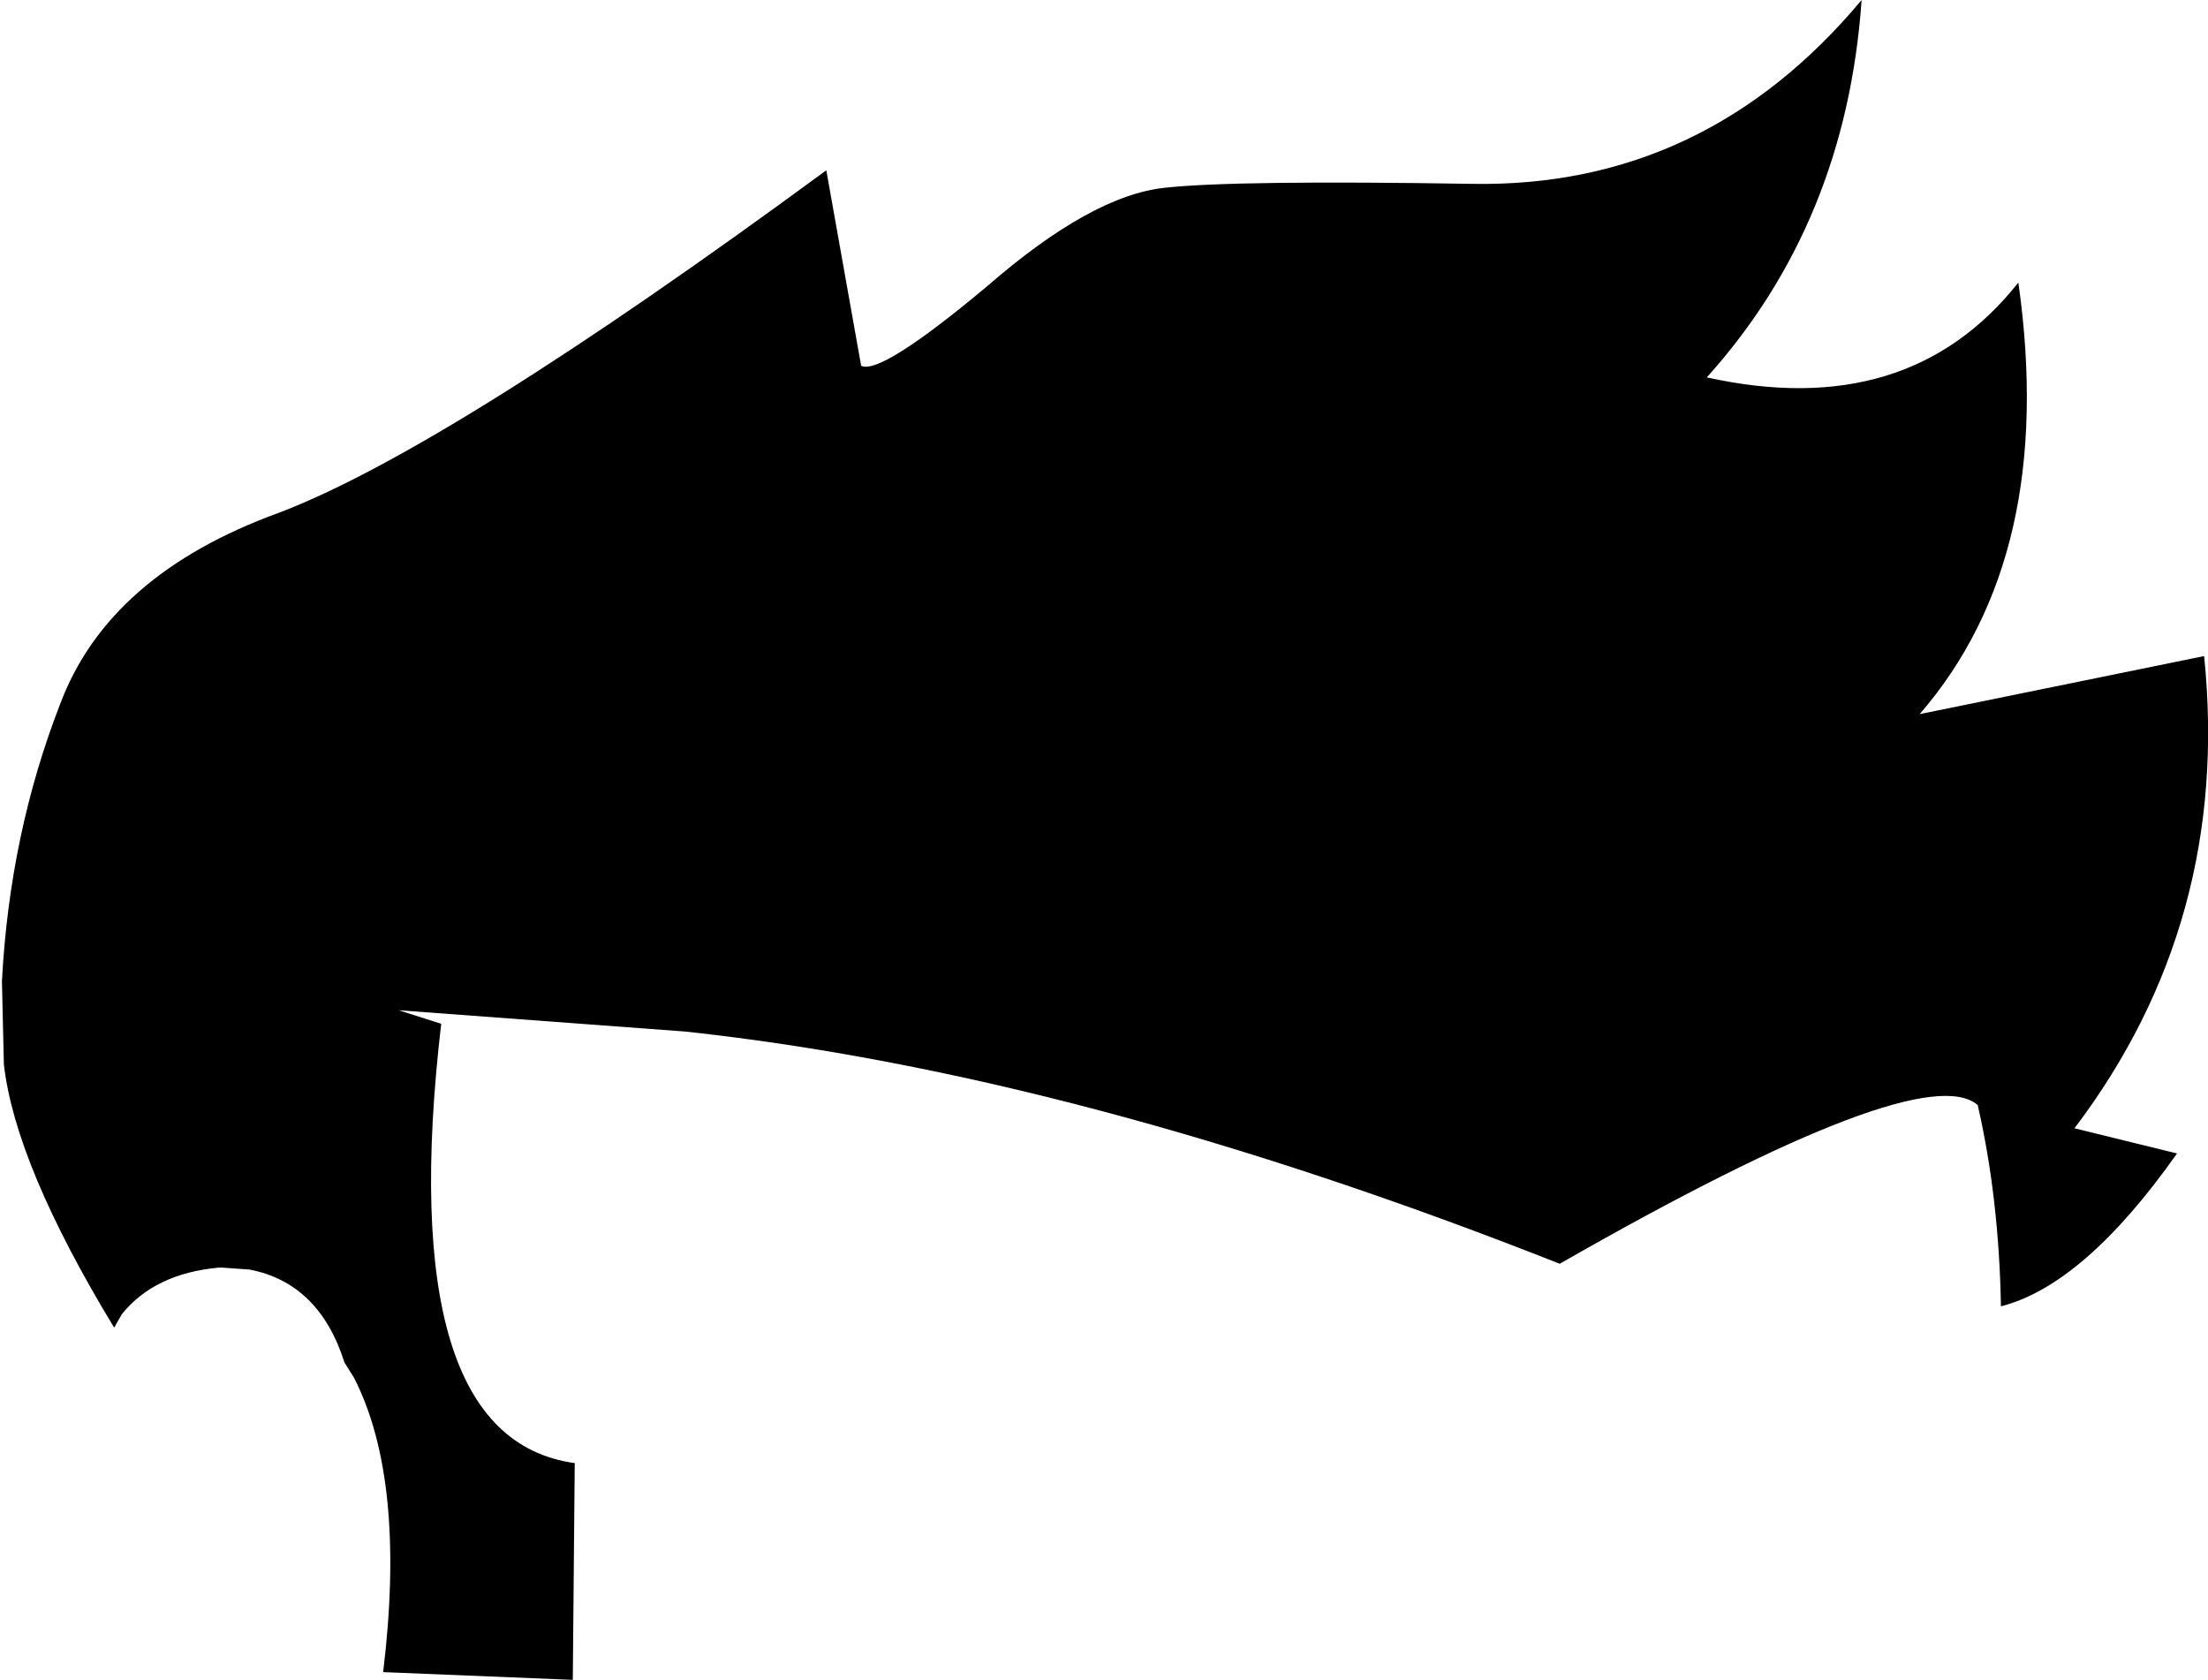 <?xml version="1.0" encoding="UTF-8" standalone="no"?>
<svg xmlns:xlink="http://www.w3.org/1999/xlink" height="43.4px" width="57.05px" xmlns="http://www.w3.org/2000/svg">
  <g transform="matrix(1.0, 0.0, 0.0, 1.0, -202.95, -61.95)">
    <path d="M247.05 71.7 Q252.25 72.85 255.1 69.25 256.1 76.3 252.55 80.4 L259.9 78.9 Q260.6 85.75 256.55 91.1 L259.2 91.75 Q256.8 95.15 254.65 95.7 254.6 92.9 254.05 90.5 252.6 89.25 243.25 94.6 230.85 89.7 220.65 88.6 L213.25 88.05 214.35 88.4 Q213.1 99.1 217.8 99.75 L217.75 105.35 212.85 105.15 Q213.45 100.2 212.1 97.55 L211.85 97.15 Q211.2 95.1 209.4 94.75 L208.7 94.7 208.6 94.7 Q206.95 94.85 206.1 95.9 L205.9 96.25 Q203.35 92.05 203.05 89.45 L203.0 87.3 Q203.2 83.5 204.5 80.15 205.75 76.8 210.15 75.2 214.5 73.55 224.3 66.35 L225.2 71.4 Q225.7 71.65 228.45 69.35 231.15 67.0 233.05 66.8 234.9 66.6 241.0 66.7 247.0 66.8 251.05 61.95 250.65 67.7 247.05 71.7" fill="#000000" fill-rule="evenodd" stroke="none"/>
  </g>
</svg>
